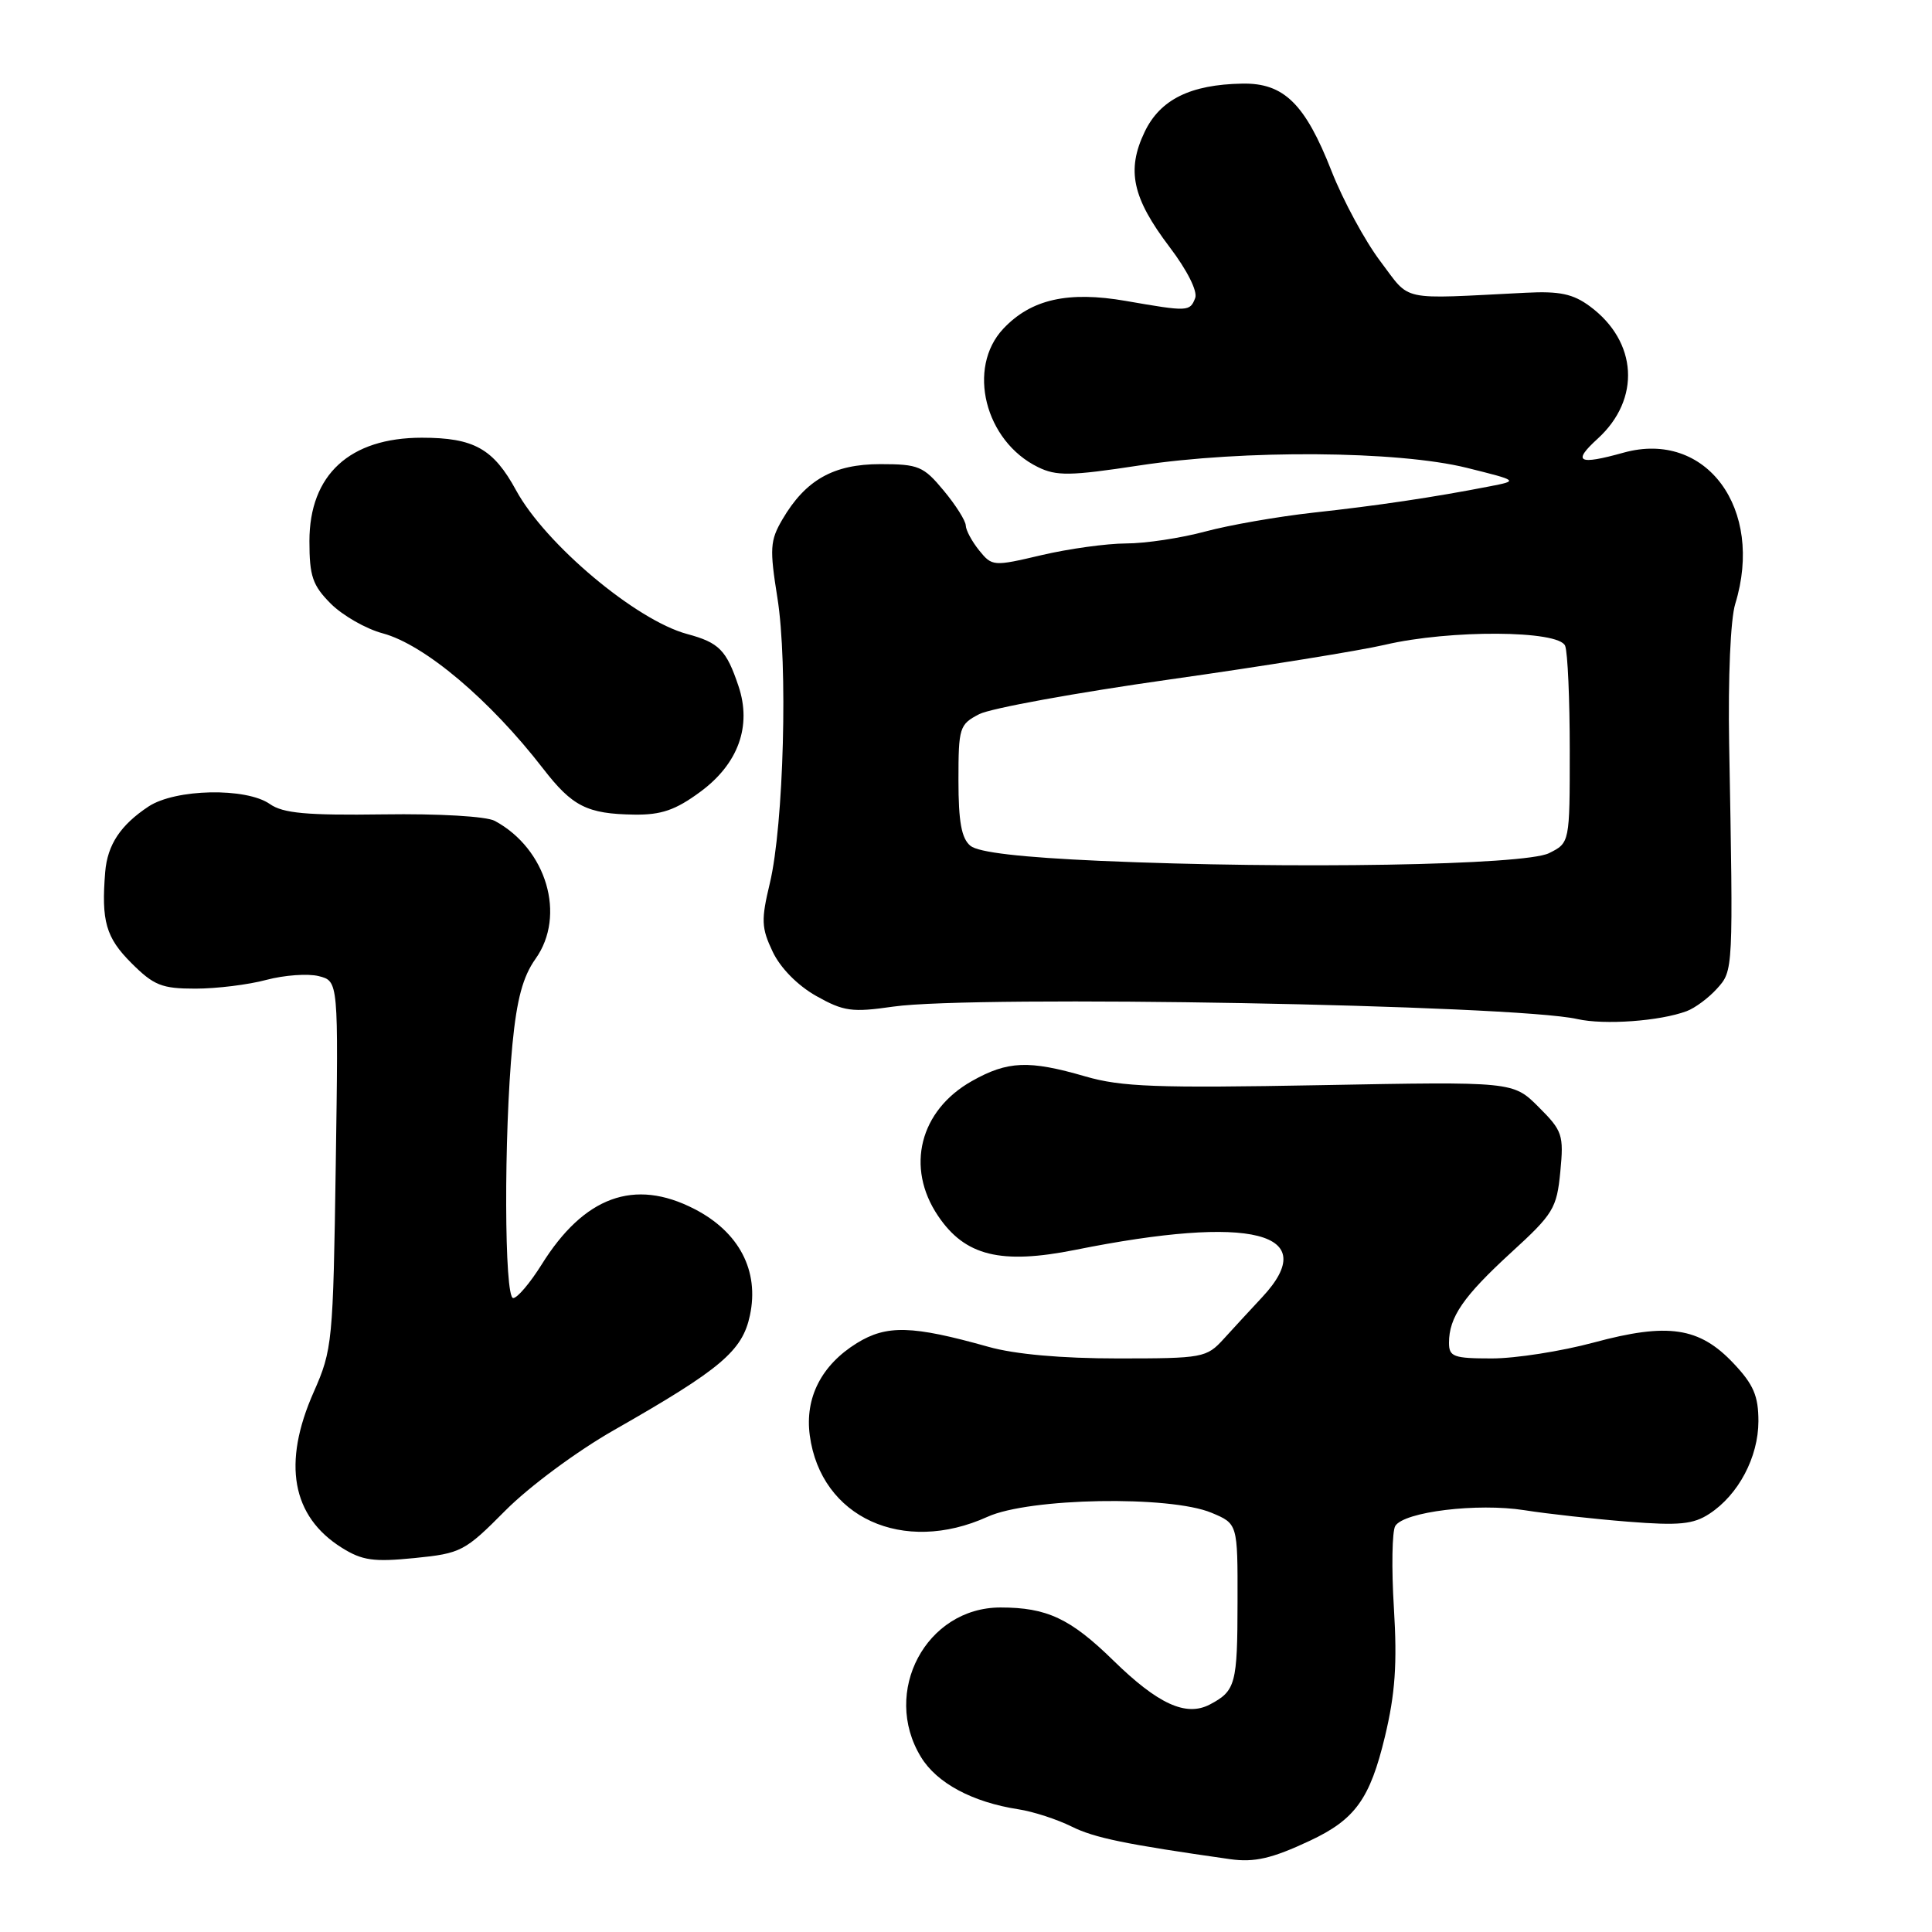 <?xml version="1.0" encoding="UTF-8" standalone="no"?>
<!DOCTYPE svg PUBLIC "-//W3C//DTD SVG 1.1//EN" "http://www.w3.org/Graphics/SVG/1.1/DTD/svg11.dtd" >
<svg xmlns="http://www.w3.org/2000/svg" xmlns:xlink="http://www.w3.org/1999/xlink" version="1.1" viewBox="0 0 256 256">
 <g >
 <path fill="currentColor"
d=" M 173.58 243.90 C 179.57 241.09 181.53 238.36 183.51 230.11 C 184.87 224.44 185.15 220.47 184.70 213.08 C 184.37 207.78 184.46 202.88 184.88 202.20 C 186.04 200.31 195.78 199.13 202.00 200.11 C 205.03 200.59 211.20 201.27 215.71 201.63 C 222.50 202.17 224.38 201.98 226.51 200.58 C 230.35 198.07 232.99 193.08 233.00 188.32 C 233.00 184.97 232.35 183.45 229.71 180.66 C 225.18 175.85 221.03 175.23 211.19 177.89 C 206.88 179.05 200.81 180.00 197.68 180.00 C 192.61 180.00 192.00 179.78 192.00 177.93 C 192.00 174.53 193.89 171.79 200.22 165.98 C 205.84 160.85 206.28 160.11 206.75 155.26 C 207.22 150.38 207.04 149.84 203.87 146.68 C 200.50 143.31 200.50 143.31 174.96 143.79 C 153.31 144.19 148.57 144.02 143.81 142.63 C 136.33 140.46 133.53 140.57 128.79 143.24 C 121.87 147.13 119.96 154.68 124.29 161.10 C 127.86 166.42 132.61 167.59 142.50 165.61 C 165.88 160.91 175.26 163.29 167.25 171.88 C 165.74 173.50 163.44 175.99 162.15 177.41 C 159.87 179.91 159.40 180.00 148.11 180.00 C 140.64 180.00 134.47 179.45 130.97 178.46 C 120.86 175.62 117.50 175.53 113.54 177.97 C 108.84 180.88 106.63 185.21 107.30 190.20 C 108.76 201.07 119.66 206.06 130.86 200.98 C 136.38 198.47 155.00 198.14 160.53 200.45 C 164.00 201.90 164.00 201.90 163.98 212.20 C 163.97 223.16 163.73 224.05 160.32 225.85 C 157.16 227.51 153.45 225.82 147.50 220.00 C 141.83 214.46 138.72 213.00 132.57 213.00 C 122.72 213.00 116.77 224.19 122.03 232.81 C 124.13 236.27 128.85 238.80 134.94 239.74 C 136.90 240.04 140.07 241.07 142.00 242.03 C 145.01 243.53 149.14 244.38 163.00 246.35 C 166.21 246.80 168.54 246.27 173.58 243.90 Z  M 66.97 200.15 C 70.11 196.99 76.43 192.30 81.35 189.50 C 95.52 181.42 98.37 179.02 99.37 174.29 C 100.63 168.38 97.94 163.24 92.00 160.19 C 84.05 156.10 77.39 158.53 71.75 167.59 C 70.23 170.01 68.55 172.00 68.00 172.00 C 66.81 172.00 66.75 150.41 67.90 138.38 C 68.48 132.41 69.28 129.41 70.96 127.05 C 75.04 121.32 72.43 112.47 65.56 108.77 C 64.45 108.17 58.17 107.80 50.79 107.91 C 40.63 108.05 37.51 107.77 35.76 106.54 C 32.60 104.33 23.25 104.52 19.69 106.86 C 15.97 109.32 14.24 111.93 13.94 115.54 C 13.41 122.05 14.03 124.23 17.40 127.60 C 20.38 130.58 21.44 131.00 25.89 131.00 C 28.68 131.00 32.92 130.48 35.29 129.84 C 37.67 129.21 40.79 128.98 42.23 129.34 C 44.85 130.00 44.85 130.00 44.49 154.32 C 44.14 177.87 44.05 178.83 41.57 184.45 C 37.38 193.90 38.66 200.94 45.30 205.09 C 48.00 206.78 49.51 206.99 54.93 206.45 C 61.11 205.83 61.59 205.57 66.97 200.15 Z  M 223.50 133.98 C 224.60 133.57 226.40 132.23 227.50 131.01 C 229.68 128.60 229.67 128.76 229.12 98.50 C 228.97 89.81 229.30 82.03 229.93 80.01 C 233.80 67.41 226.07 56.94 215.13 59.98 C 209.10 61.66 208.31 61.22 211.71 58.12 C 217.44 52.89 216.99 45.26 210.67 40.59 C 208.44 38.94 206.66 38.56 202.17 38.79 C 185.17 39.64 187.01 40.04 182.91 34.63 C 180.88 31.95 177.97 26.57 176.44 22.68 C 172.94 13.74 170.11 10.97 164.60 11.08 C 157.73 11.20 153.72 13.19 151.67 17.48 C 149.24 22.56 150.04 26.22 154.98 32.74 C 157.31 35.81 158.71 38.60 158.37 39.49 C 157.67 41.30 157.43 41.31 149.21 39.88 C 141.52 38.54 136.62 39.65 132.94 43.56 C 128.07 48.75 130.50 58.45 137.53 61.89 C 139.98 63.10 141.82 63.07 150.94 61.68 C 164.77 59.57 185.22 59.72 194.36 61.99 C 201.22 63.70 201.22 63.70 197.36 64.45 C 189.99 65.89 182.45 67.01 174.00 67.93 C 169.32 68.45 162.89 69.57 159.70 70.43 C 156.51 71.29 151.79 72.01 149.20 72.01 C 146.62 72.02 141.57 72.72 138.00 73.56 C 131.63 75.06 131.46 75.05 129.75 72.94 C 128.79 71.75 127.99 70.27 127.97 69.64 C 127.96 69.01 126.64 66.92 125.04 65.00 C 122.37 61.78 121.71 61.50 116.65 61.50 C 110.44 61.50 106.74 63.59 103.67 68.83 C 102.03 71.63 101.97 72.69 103.01 79.22 C 104.42 87.98 103.85 109.31 102.01 117.02 C 100.84 121.90 100.88 122.94 102.38 126.10 C 103.41 128.27 105.68 130.57 108.15 131.97 C 111.80 134.02 112.89 134.17 118.37 133.38 C 129.17 131.84 200.69 133.14 209.00 135.03 C 212.59 135.84 219.94 135.31 223.50 133.98 Z  M 92.78 104.93 C 97.83 101.22 99.64 96.20 97.85 90.90 C 96.25 86.13 95.28 85.15 91.05 84.01 C 84.28 82.19 72.27 72.10 68.39 64.98 C 65.38 59.45 62.79 58.00 55.90 58.00 C 46.33 58.00 41.00 62.91 41.00 71.71 C 41.00 76.36 41.42 77.57 43.84 80.00 C 45.41 81.56 48.49 83.33 50.71 83.92 C 56.25 85.41 64.92 92.73 71.96 101.84 C 75.84 106.86 77.79 107.85 84.05 107.94 C 87.62 107.99 89.51 107.34 92.78 104.93 Z  M 145.83 114.07 C 135.27 113.60 129.65 112.95 128.58 112.07 C 127.40 111.09 127.00 108.88 127.00 103.40 C 127.00 96.39 127.13 95.99 129.75 94.63 C 131.26 93.85 142.63 91.78 155.00 90.03 C 167.38 88.28 180.20 86.21 183.50 85.44 C 192.10 83.42 206.60 83.50 207.39 85.58 C 207.73 86.45 208.00 92.68 208.00 99.42 C 208.00 111.68 208.00 111.68 205.25 113.05 C 202.03 114.65 171.22 115.18 145.83 114.07 Z "/>
</g>
</svg>